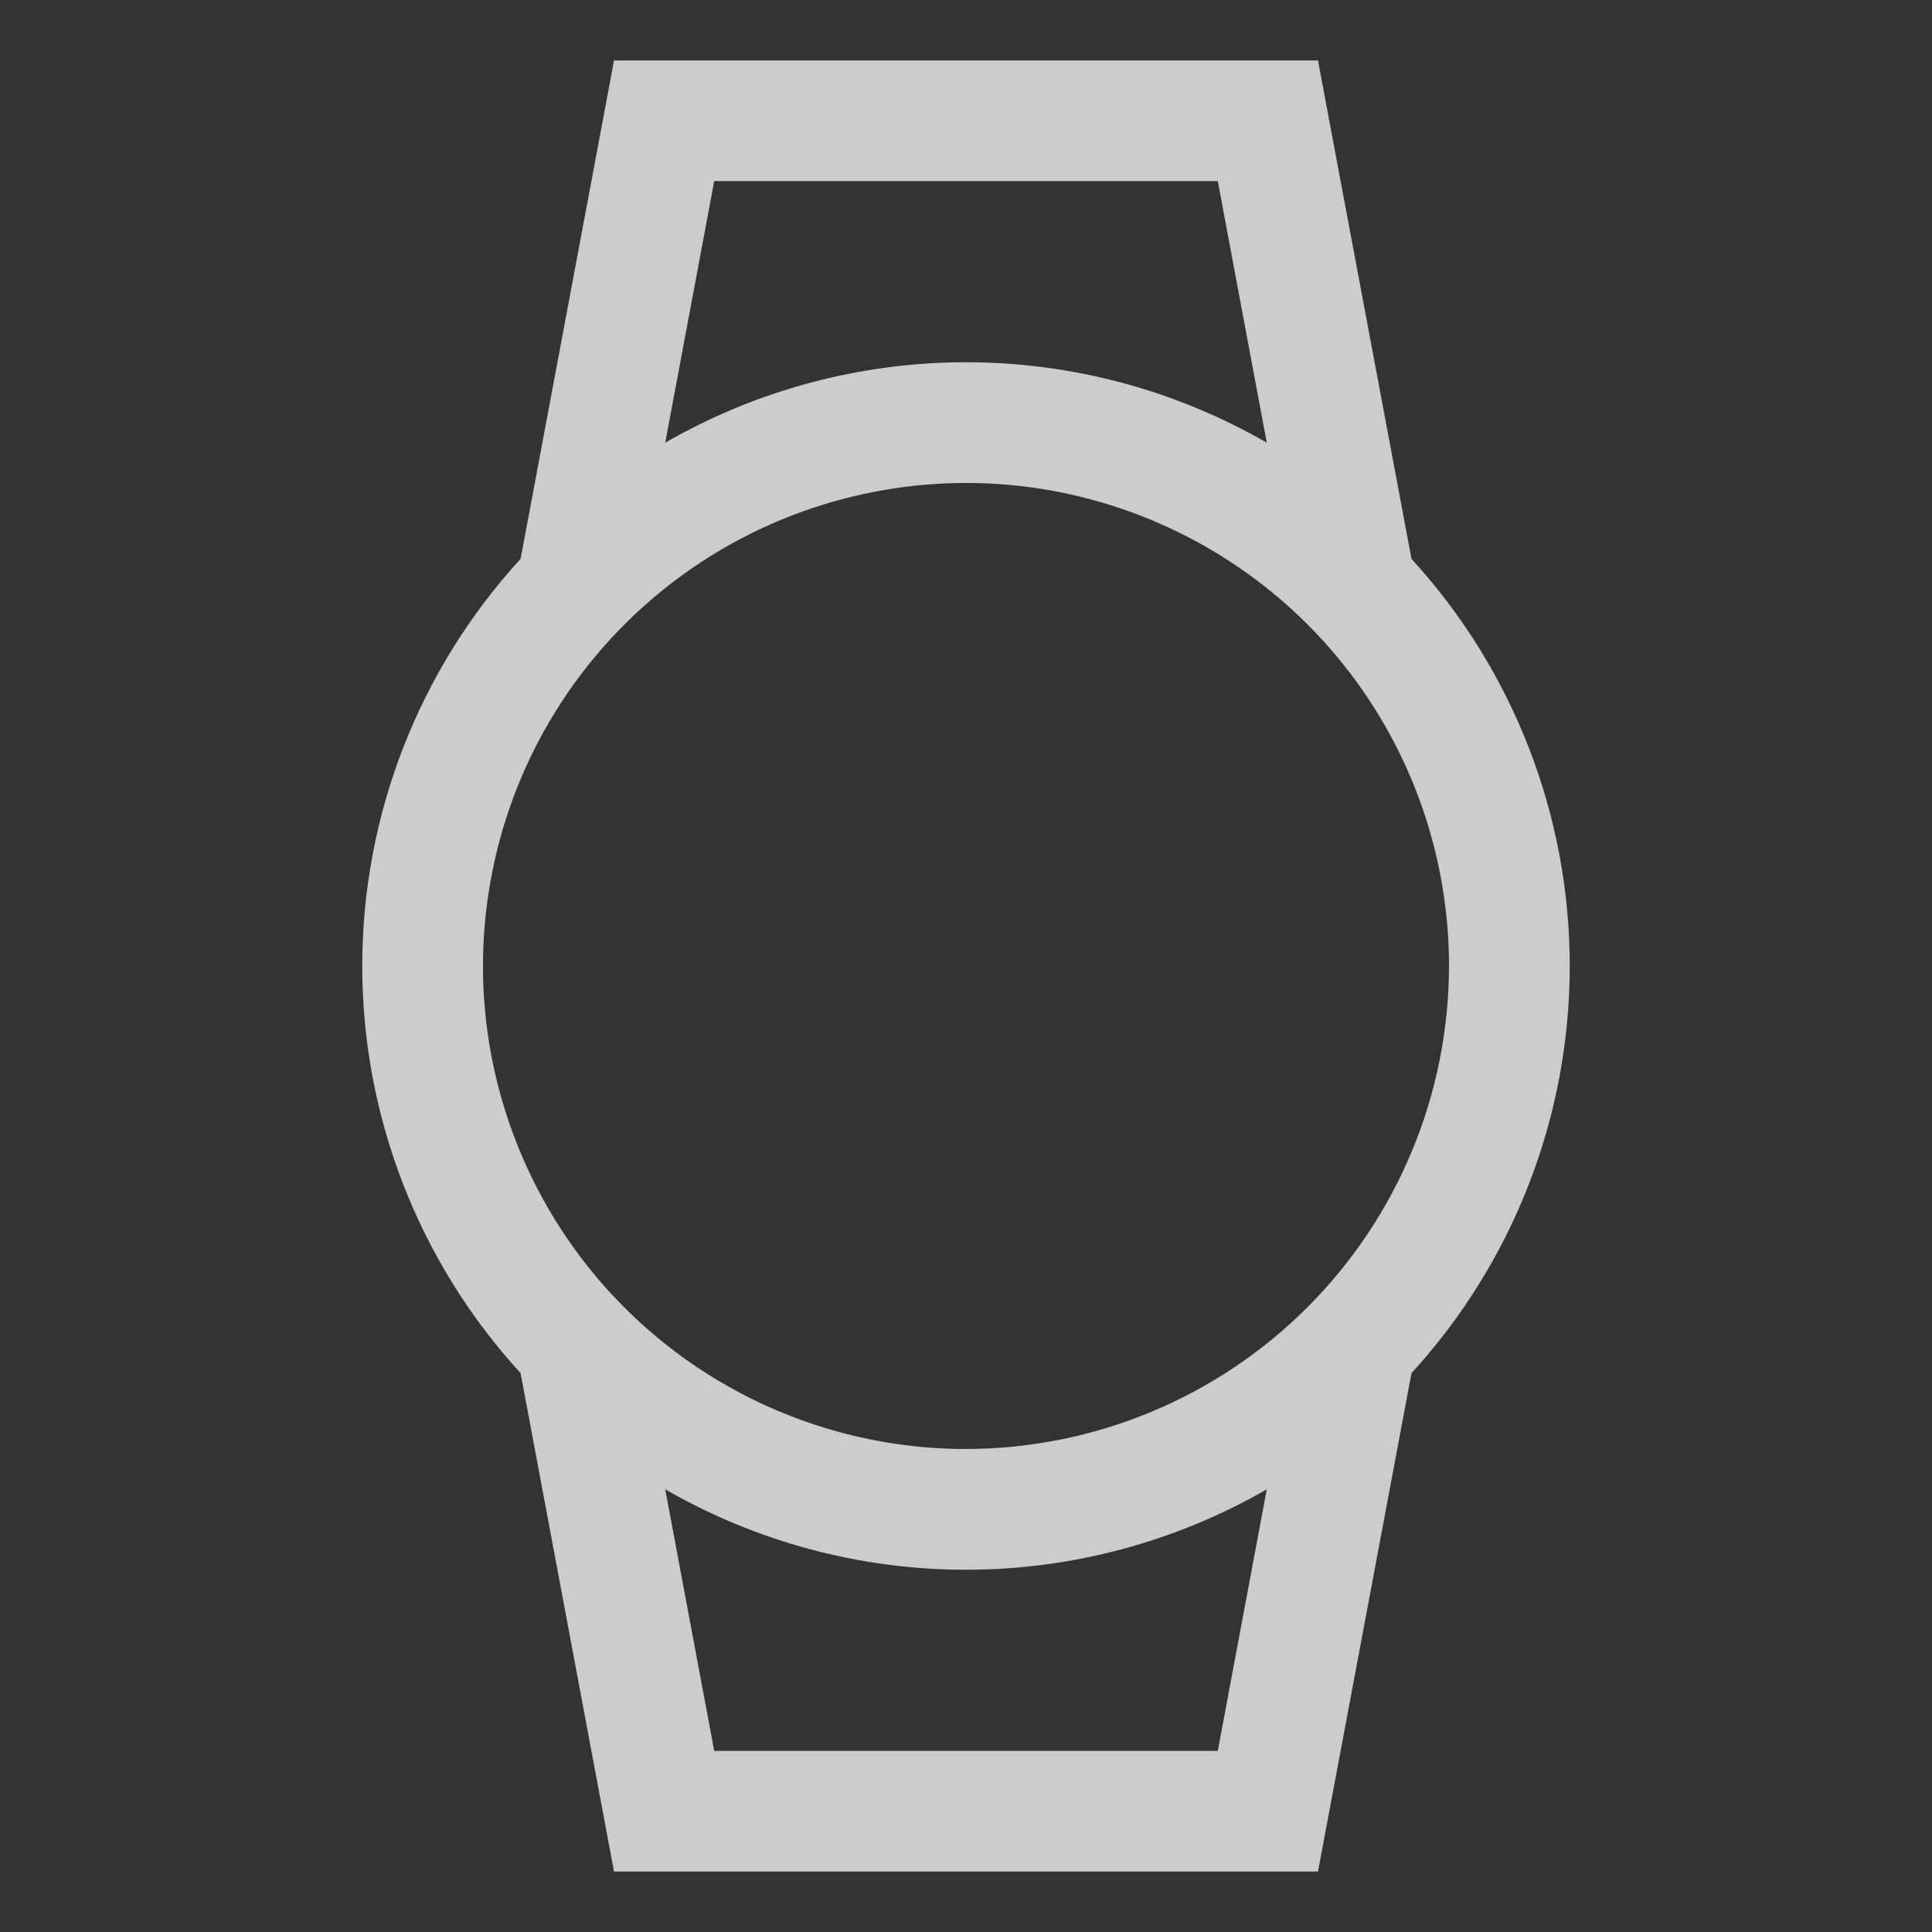 <svg width="22" height="22" viewBox="0 0 22 22" fill="none" xmlns="http://www.w3.org/2000/svg">
<rect x="0" y="0" width="22" height="22" fill="#333333" stroke="none"/>
<path d="M15.008 0.688H6.992L5.928 6.364C4.768 7.63 4.125 9.284 4.125 11C4.125 12.716 4.768 14.37 5.928 15.636L6.992 21.312H15.008L16.073 15.636C17.232 14.37 17.875 12.716 17.875 11C17.875 9.284 17.232 7.63 16.073 6.364L15.008 0.688ZM8.133 2.062H13.867L14.425 5.041C13.384 4.441 12.203 4.125 11 4.125C9.798 4.125 8.617 4.441 7.575 5.041L8.133 2.062ZM13.867 19.938H8.133L7.575 16.959C8.616 17.559 9.798 17.875 11 17.875C12.202 17.875 13.383 17.559 14.425 16.959L13.867 19.938ZM11 16.5C9.912 16.5 8.849 16.177 7.944 15.573C7.04 14.969 6.335 14.11 5.919 13.105C5.502 12.1 5.393 10.994 5.606 9.927C5.818 8.86 6.342 7.88 7.111 7.111C7.88 6.342 8.86 5.818 9.927 5.606C10.994 5.393 12.1 5.502 13.105 5.919C14.11 6.335 14.969 7.04 15.573 7.944C16.177 8.849 16.5 9.912 16.5 11C16.498 12.458 15.918 13.856 14.887 14.887C13.856 15.918 12.458 16.498 11 16.5Z" fill="white" fill-opacity="0.75"/>
</svg>
